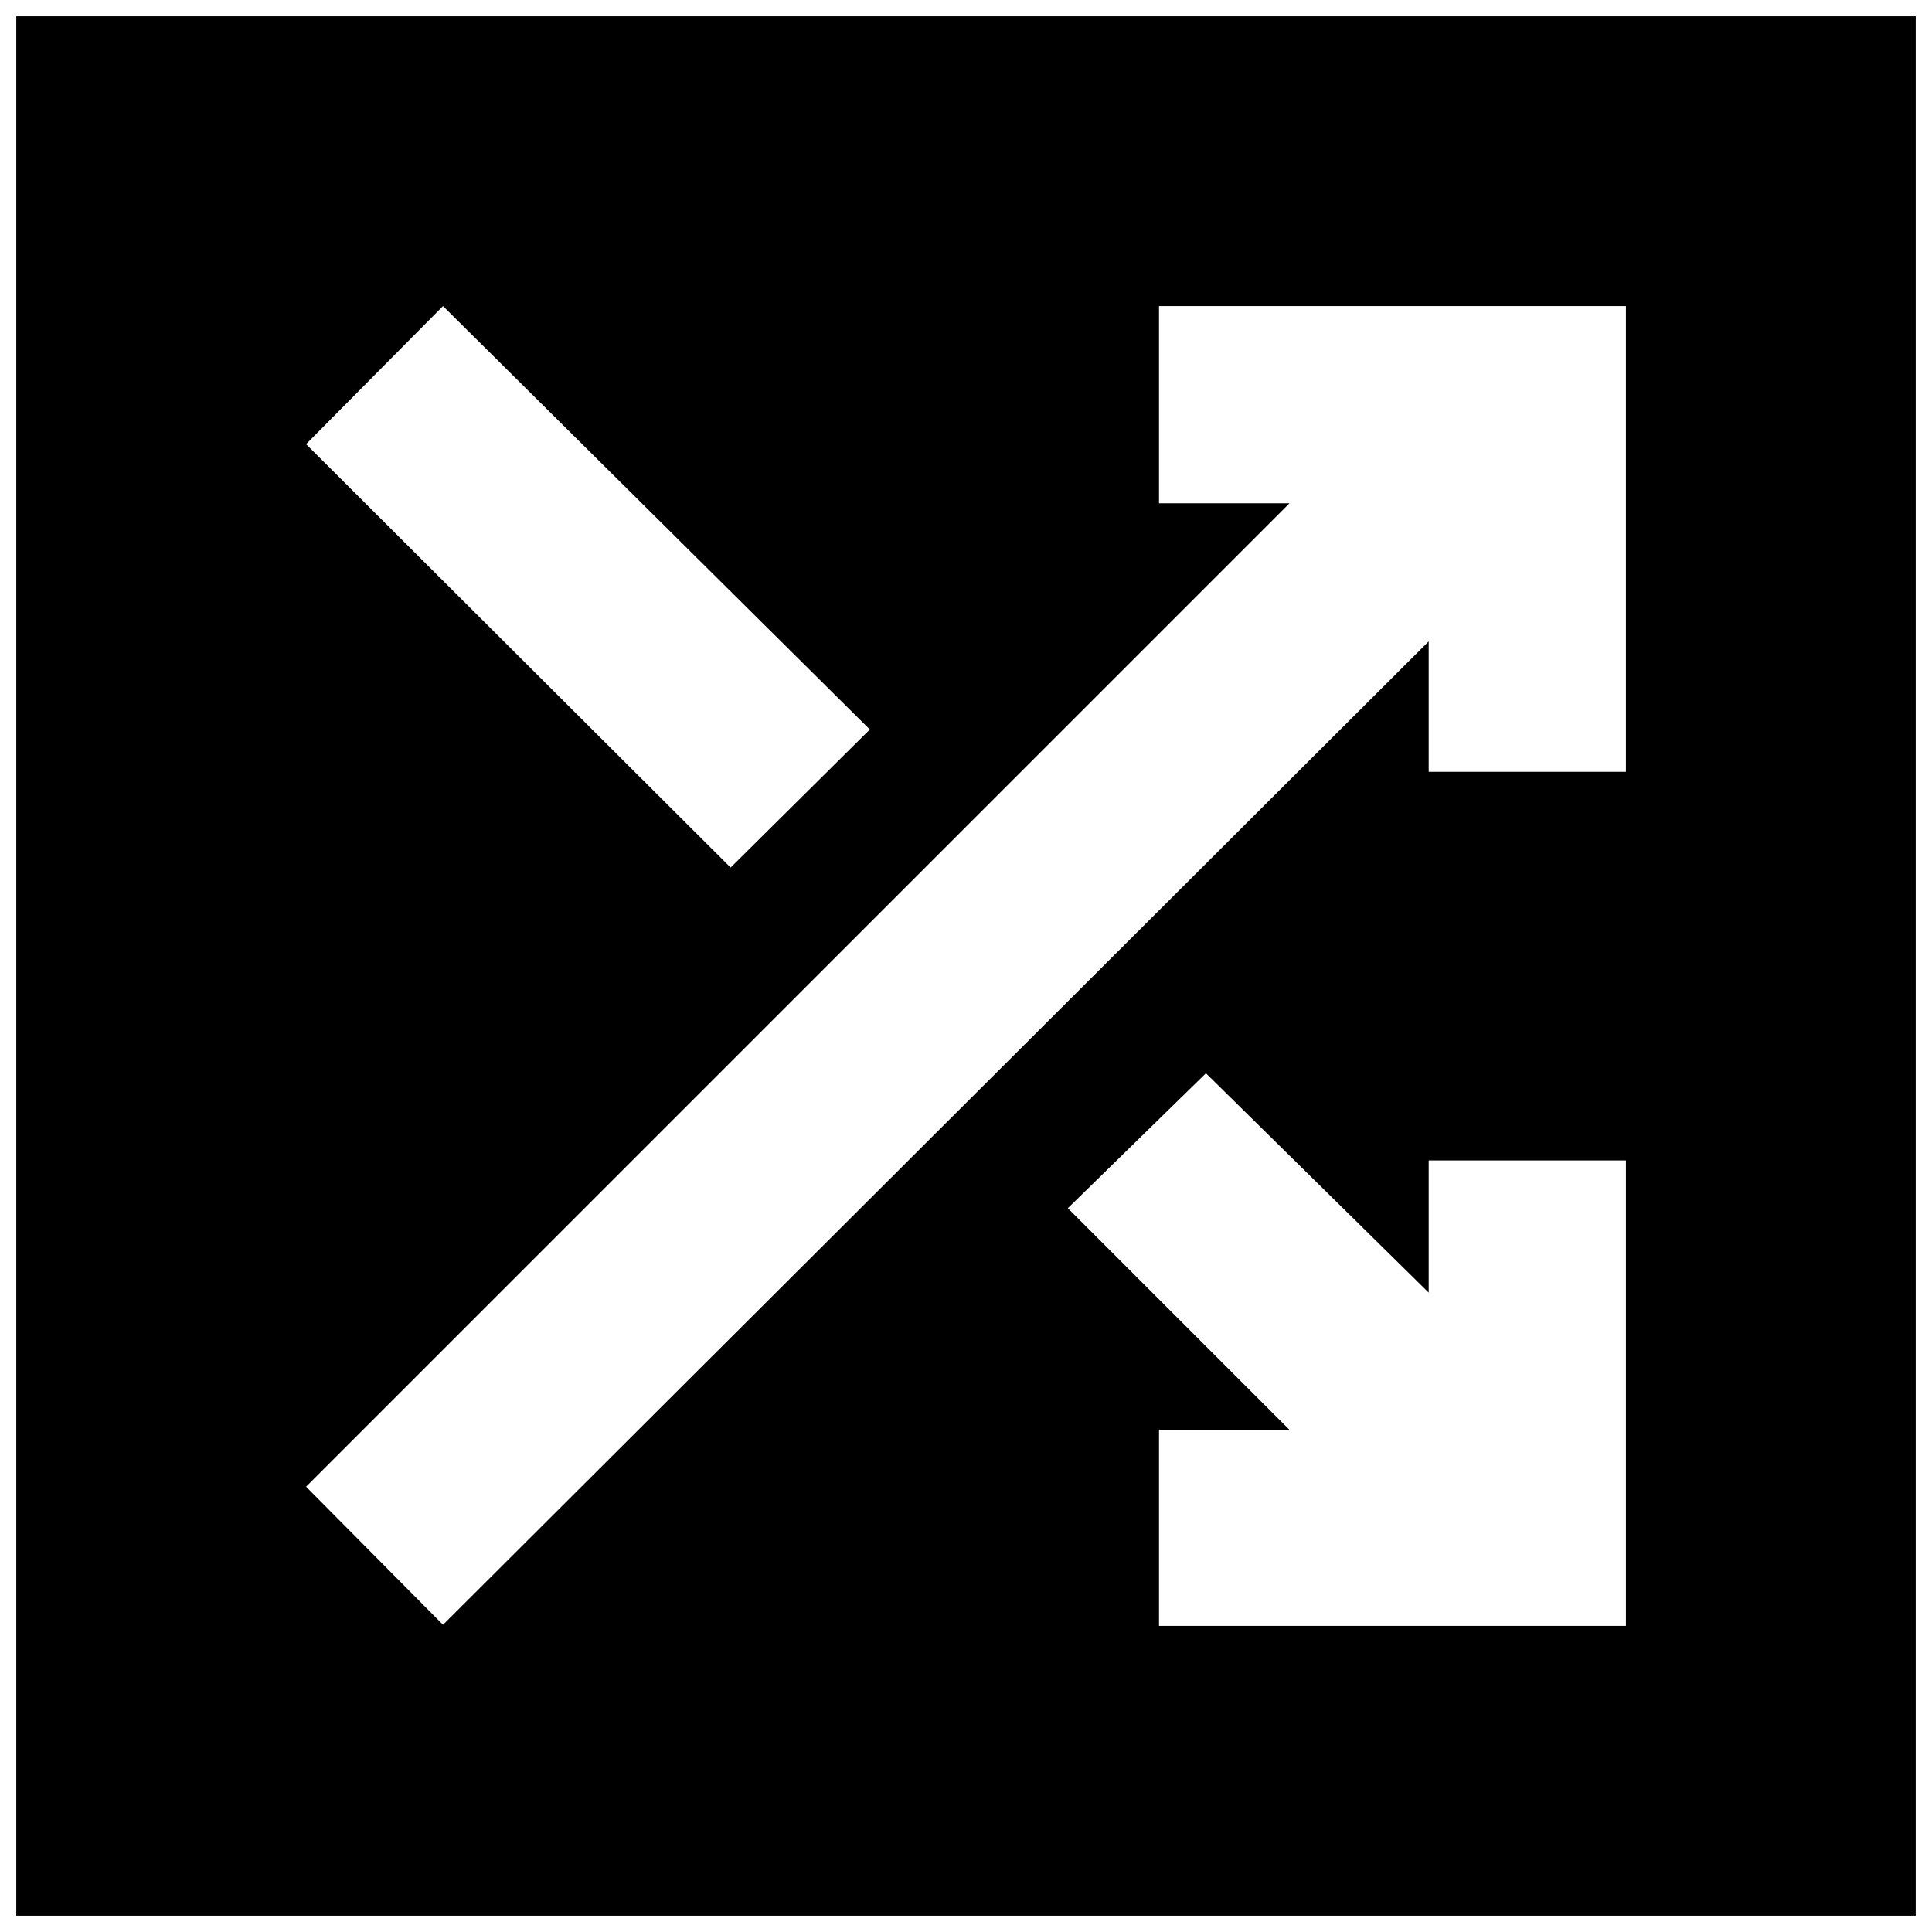<svg xmlns="http://www.w3.org/2000/svg" height="20" viewBox="0 -960 960 960" width="20"><path d="M8.09-8.09v-943.82h943.82V-8.09H8.09Zm567.82-144h232v-231.3h-98v65.69l-110.69-109-68.61 67.05 110.13 110.13h-64.83v97.43Zm-355.78-.56L709.91-641.3v64.82h98v-231.43h-232v98h64.83L152.09-221.26l68.04 68.61Zm142.91-376.26 69.18-68.61-212.09-210.39-68.04 68.61 210.95 210.39Z"/></svg>